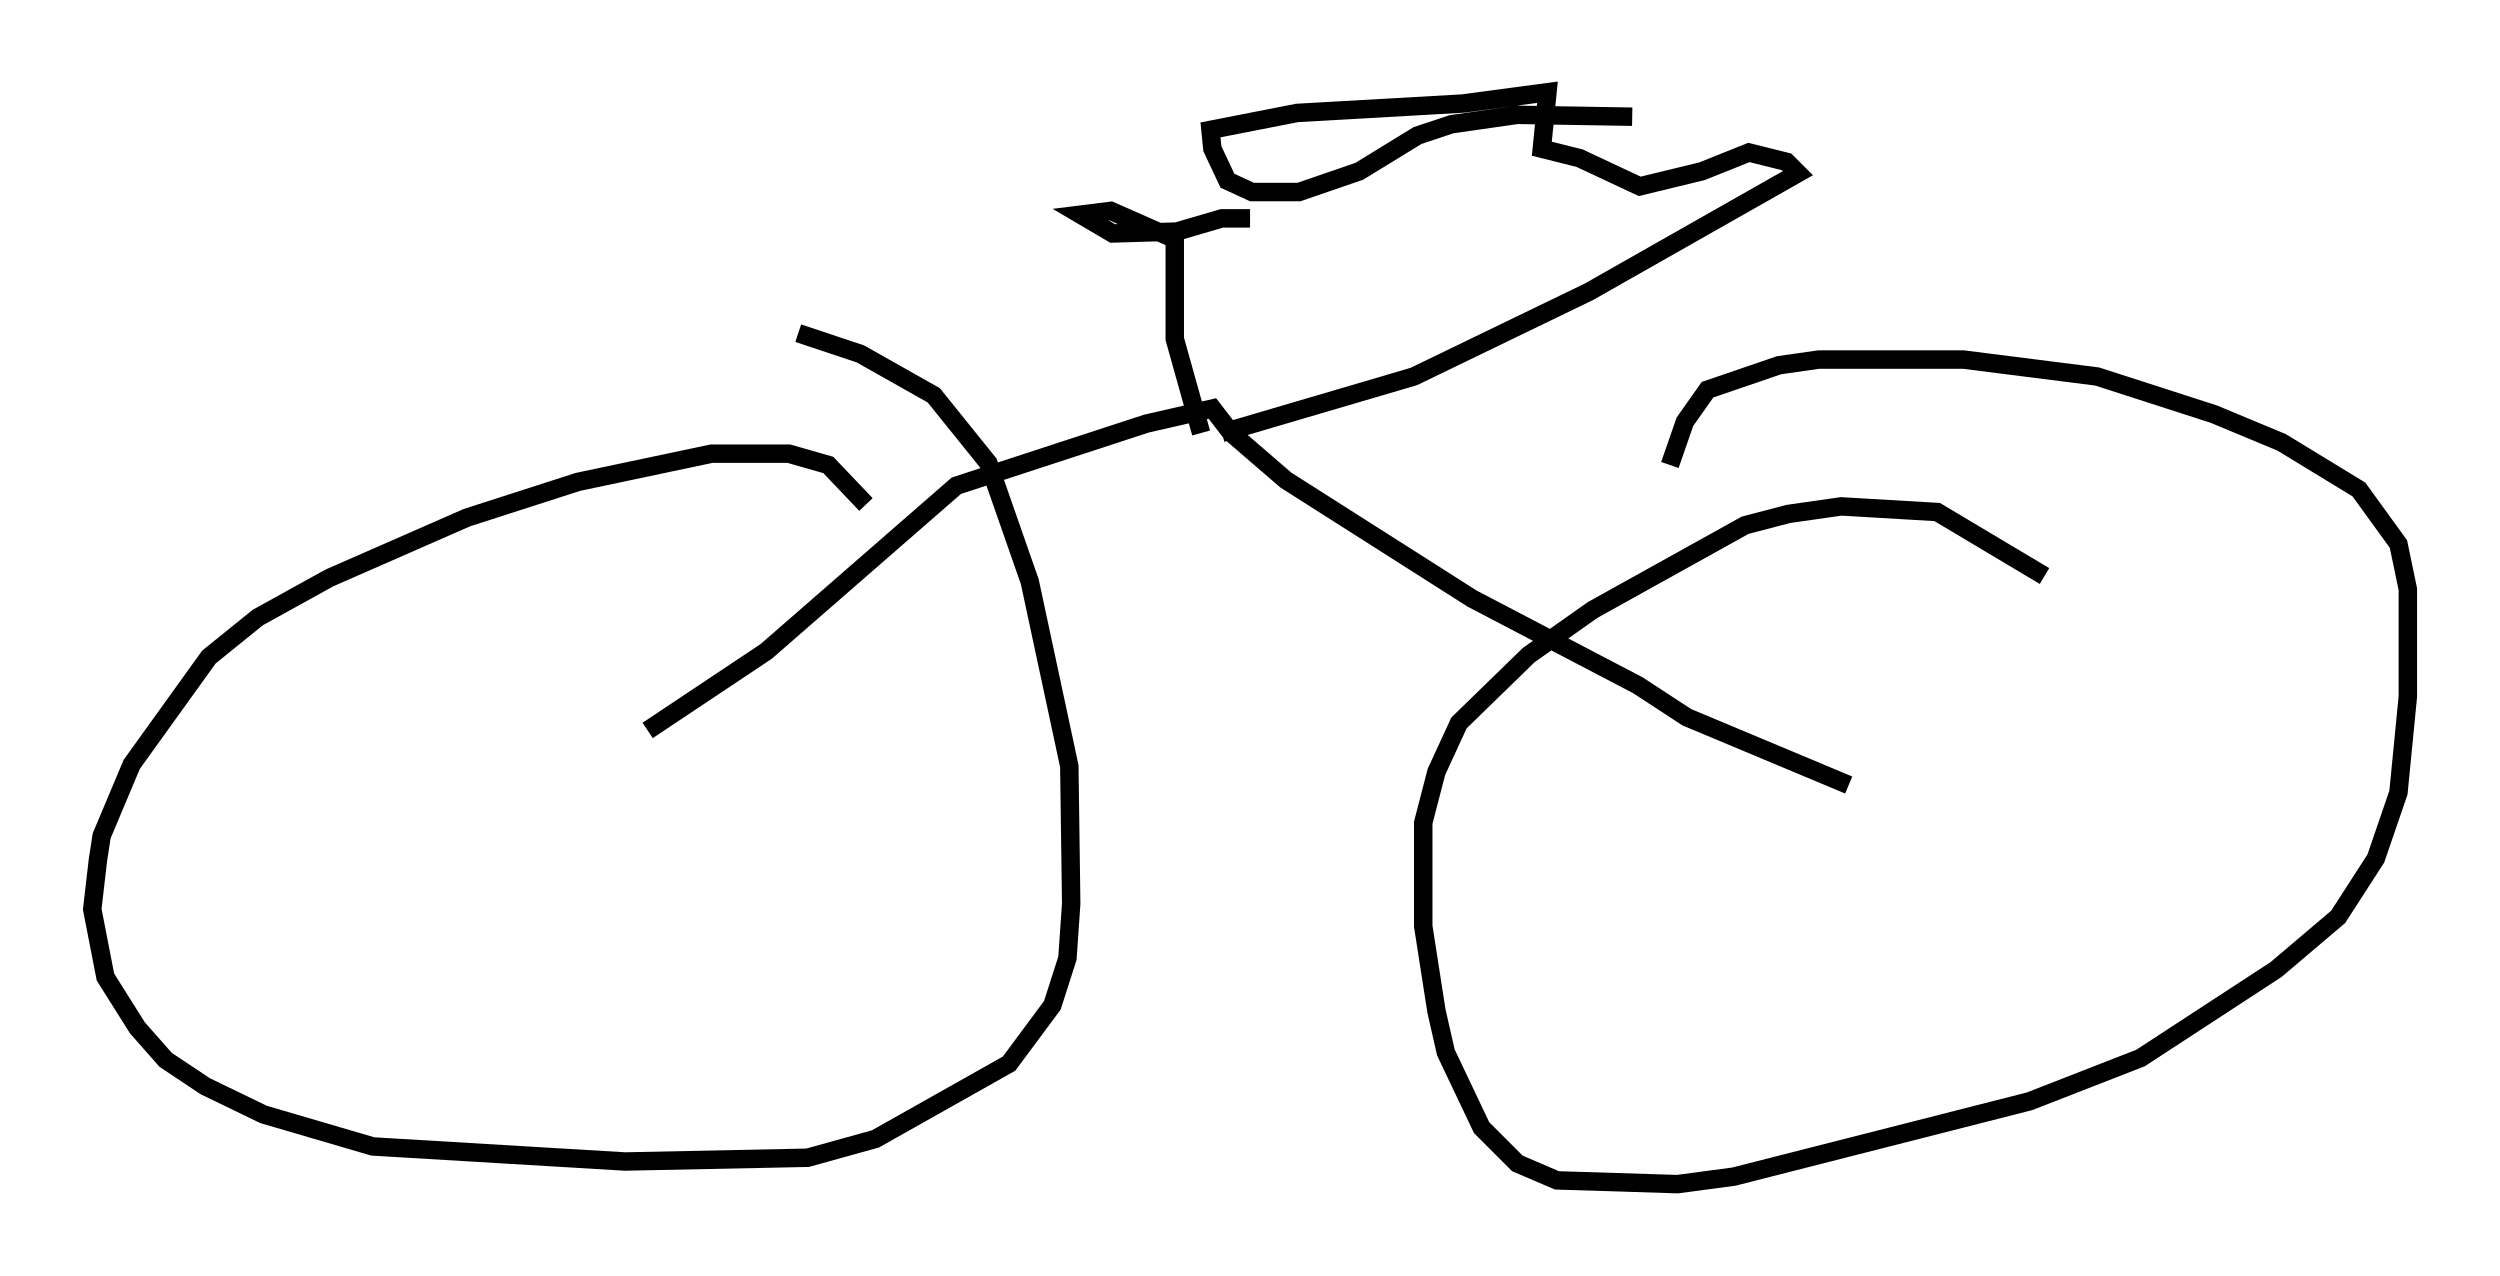 <?xml version="1.0" encoding="utf-8" ?>
<svg baseProfile="full" height="69.209" version="1.1" width="135.564" xmlns="http://www.w3.org/2000/svg" xmlns:ev="http://www.w3.org/2001/xml-events" xmlns:xlink="http://www.w3.org/1999/xlink"><defs /><rect fill="white" height="69.209" width="135.564" x="0" y="0" /><path d="M48.182, 31.236 m-1.225, -3.879 l-2.042, -2.144 -2.144, -0.613 l-4.185, 0.0 -7.248, 1.531 l-6.023, 1.94 -7.452, 3.267 l-3.879, 2.144 -2.654, 2.144 l-4.185, 5.819 -1.633, 3.879 l-0.204, 1.327 -0.306, 2.654 l0.715, 3.675 1.735, 2.756 l1.531, 1.735 2.144, 1.429 l3.165, 1.531 5.921, 1.735 l13.679, 0.817 9.902, -0.204 l3.675, -1.021 7.248, -4.083 l2.348, -3.165 0.817, -2.552 l0.204, -2.96 -0.102, -7.452 l-2.144, -10.004 -2.246, -6.431 l-2.96, -3.675 -3.981, -2.246 l-3.369, -1.123 m67.58, 13.169 l-5.819, -3.471 -5.206, -0.306 l-2.858, 0.408 -2.348, 0.613 l-8.269, 4.594 -3.471, 2.45 l-3.777, 3.675 -1.225, 2.654 l-0.715, 2.756 0.0, 5.615 l0.715, 4.594 0.51, 2.246 l1.94, 4.083 1.94, 1.94 l2.144, 0.919 6.533, 0.204 l3.063, -0.408 16.027, -4.083 l6.023, -2.348 7.35, -4.798 l3.369, -2.858 2.042, -3.165 l1.225, -3.573 0.51, -5.206 l0.0, -5.819 -0.51, -2.45 l-2.144, -2.96 -4.185, -2.552 l-3.675, -1.531 -6.329, -2.042 l-7.248, -0.919 -7.861, 0.0 l-2.144, 0.306 -3.879, 1.327 l-1.225, 1.735 -0.817, 2.348 m-25.419, -1.735 l-1.429, -5.104 0.0, -5.41 l-3.471, -1.531 -1.633, 0.204 l1.735, 1.021 3.471, -0.102 l2.45, -0.715 1.531, 0.0 m-32.667, 27.767 l6.431, -4.288 10.311, -8.983 l10.311, -3.369 3.573, -0.817 l1.021, 1.327 2.96, 2.552 l10.106, 6.431 8.983, 4.696 l2.654, 1.735 8.779, 3.675 m-33.994, -19.09 l10.413, -3.063 9.494, -4.594 l11.331, -6.431 -0.613, -0.613 l-2.042, -0.51 -2.552, 1.021 l-3.369, 0.817 -3.267, -1.531 l-2.042, -0.51 0.306, -3.063 l-4.594, 0.613 -8.983, 0.51 l-4.696, 0.919 0.102, 1.021 l0.817, 1.735 1.327, 0.613 l2.552, 0.0 3.267, -1.123 l3.165, -1.94 1.838, -0.613 l3.573, -0.51 6.227, 0.102 m-24.704, 16.231 " fill="none" stroke="black" stroke-width="1" /></svg>